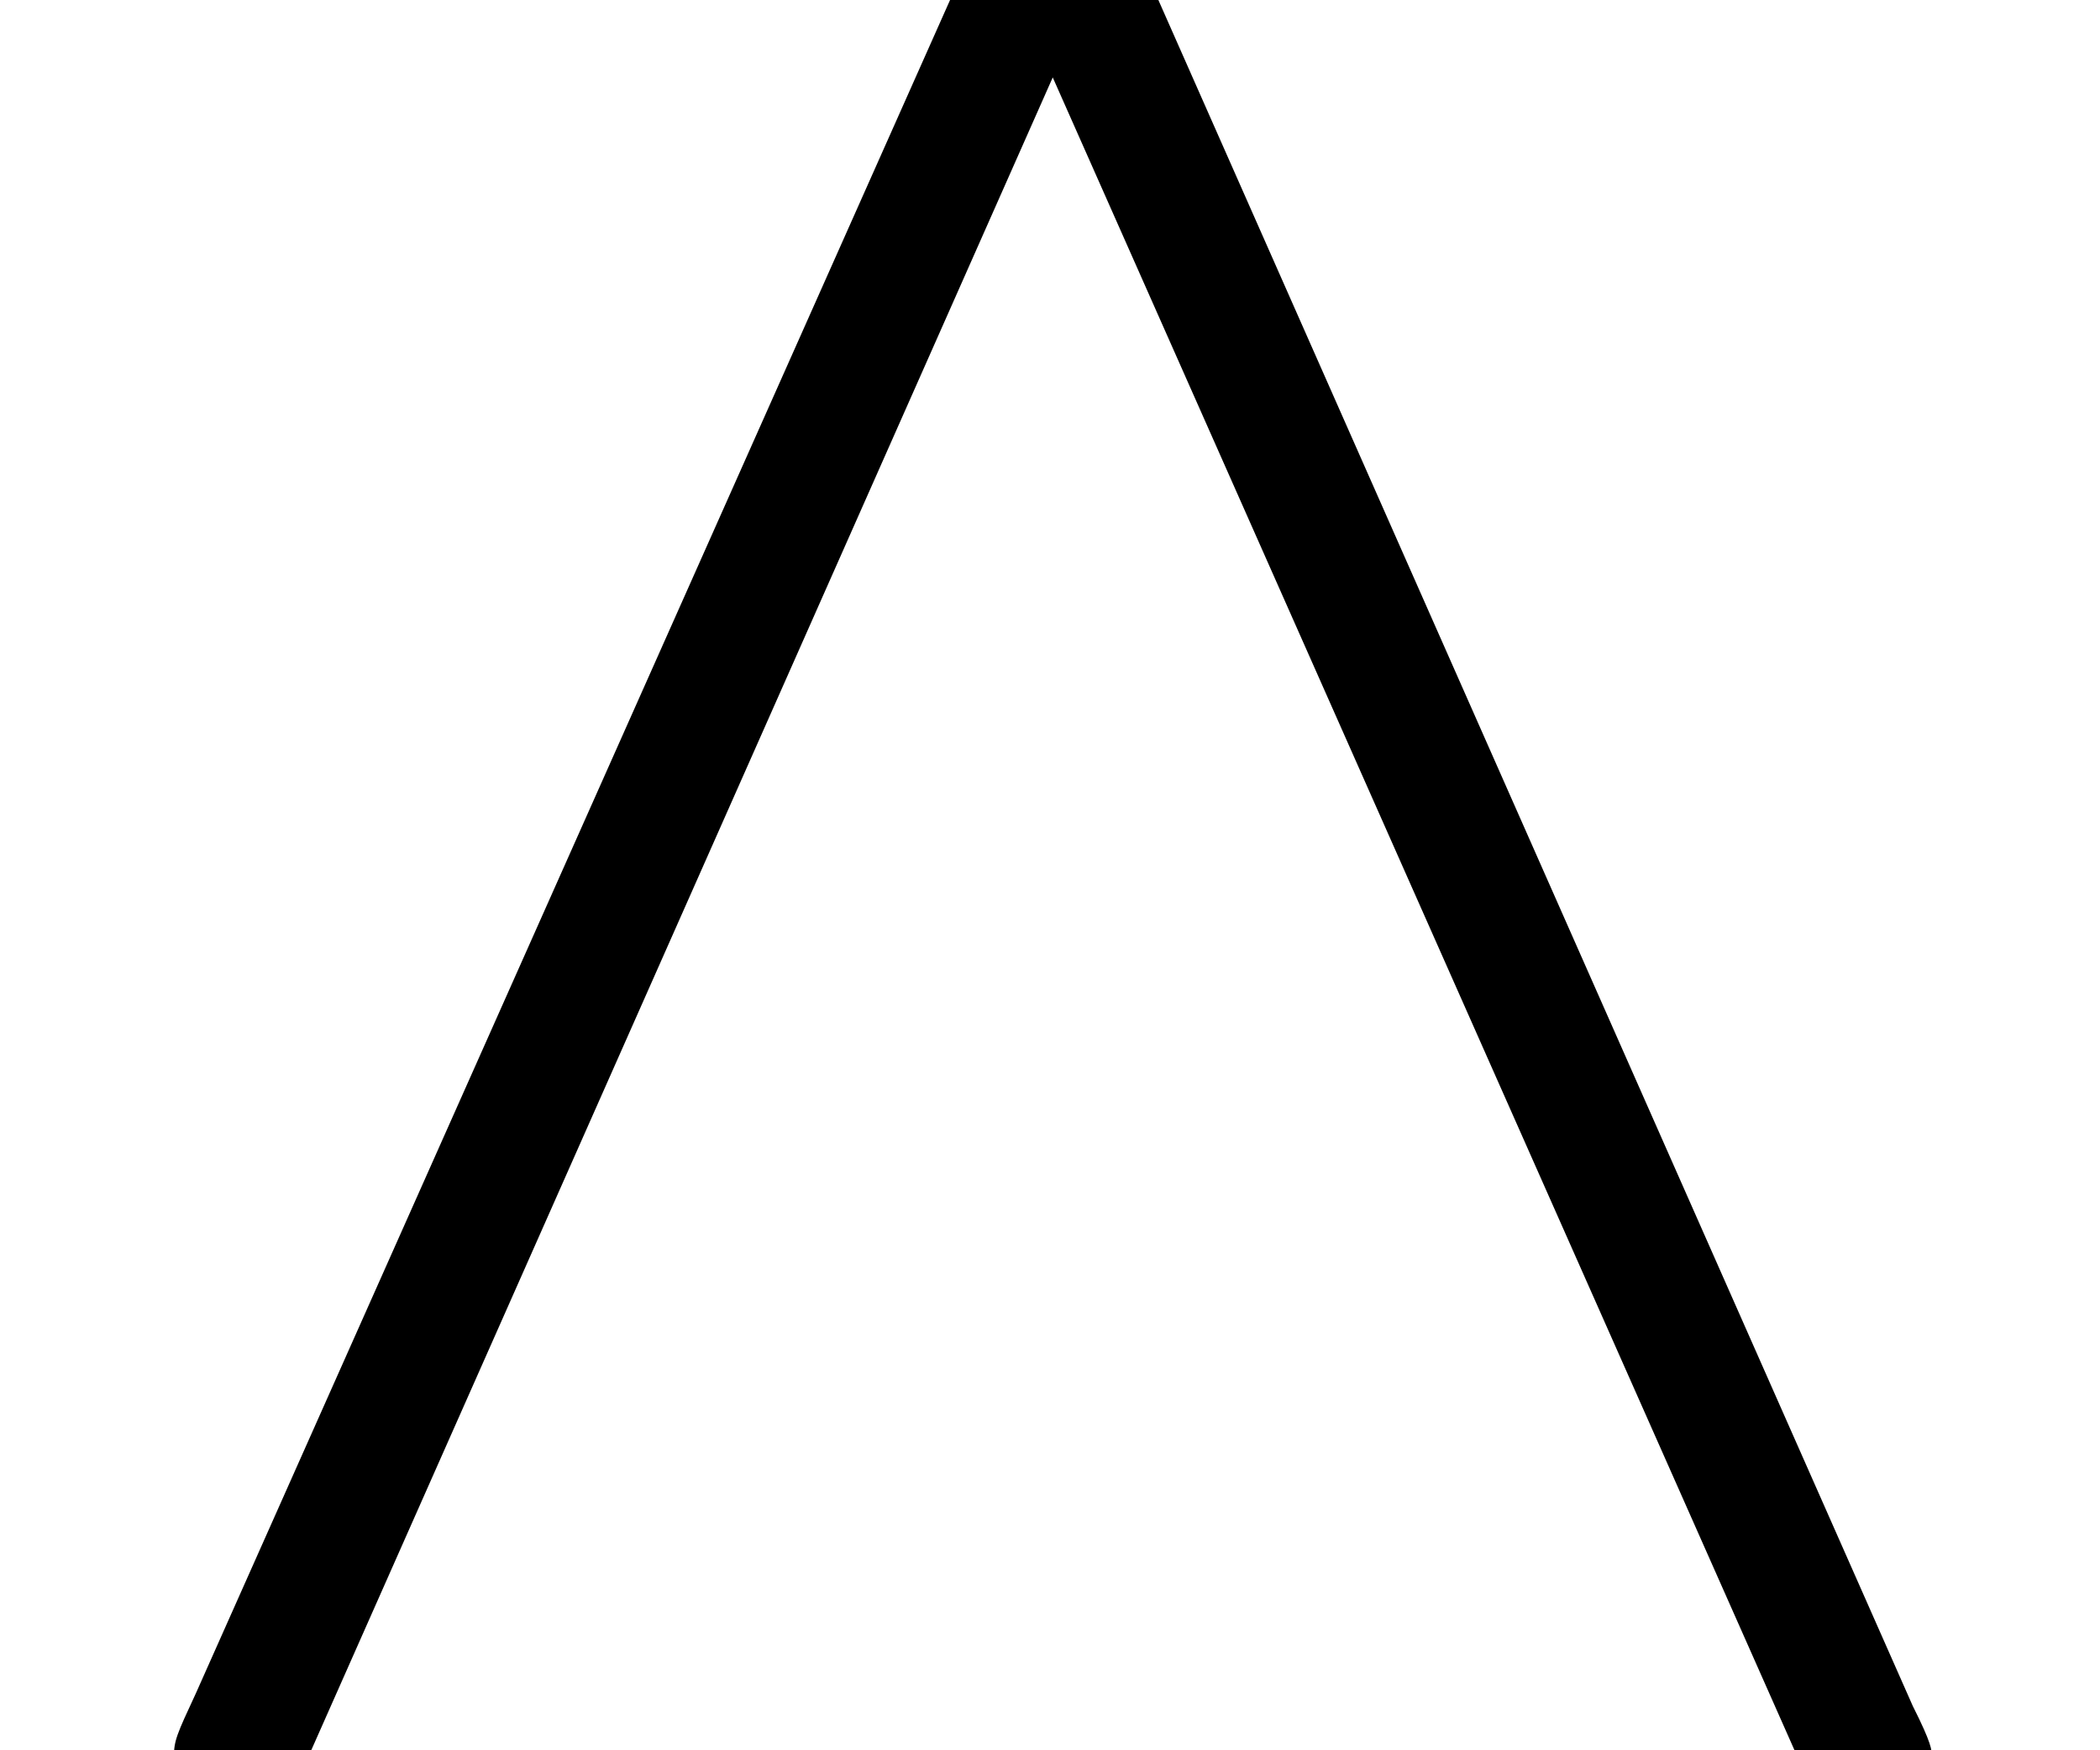 <?xml version='1.0' encoding='UTF-8'?>
<!-- This file was generated by dvisvgm 1.15.1 -->
<svg height='7.477pt' version='1.1' viewBox='-0.239 -0.251 8.973 7.477' width='8.973pt' xmlns='http://www.w3.org/2000/svg' xmlns:xlink='http://www.w3.org/1999/xlink'>
<defs>
<path d='M4.256 -6.898C4.16 -7.101 4.089 -7.149 3.981 -7.149C3.826 -7.149 3.79 -7.066 3.718 -6.898L0.741 -0.215C0.669 -0.06 0.658 -0.036 0.658 0.024C0.658 0.155 0.765 0.263 0.897 0.263C0.98 0.263 1.076 0.239 1.172 0.012L3.981 -6.324L6.791 0.012C6.898 0.263 7.018 0.263 7.066 0.263C7.197 0.263 7.305 0.155 7.305 0.024C7.305 0 7.305 -0.024 7.233 -0.167L4.256 -6.898Z' id='g0-94'/>
</defs>
<g id='page1' transform='matrix(1.13 0 0 1.13 -63.986 -67.075)'>
<use x='56.413' xlink:href='#g0-94' y='65.753'/>
</g>
</svg>
